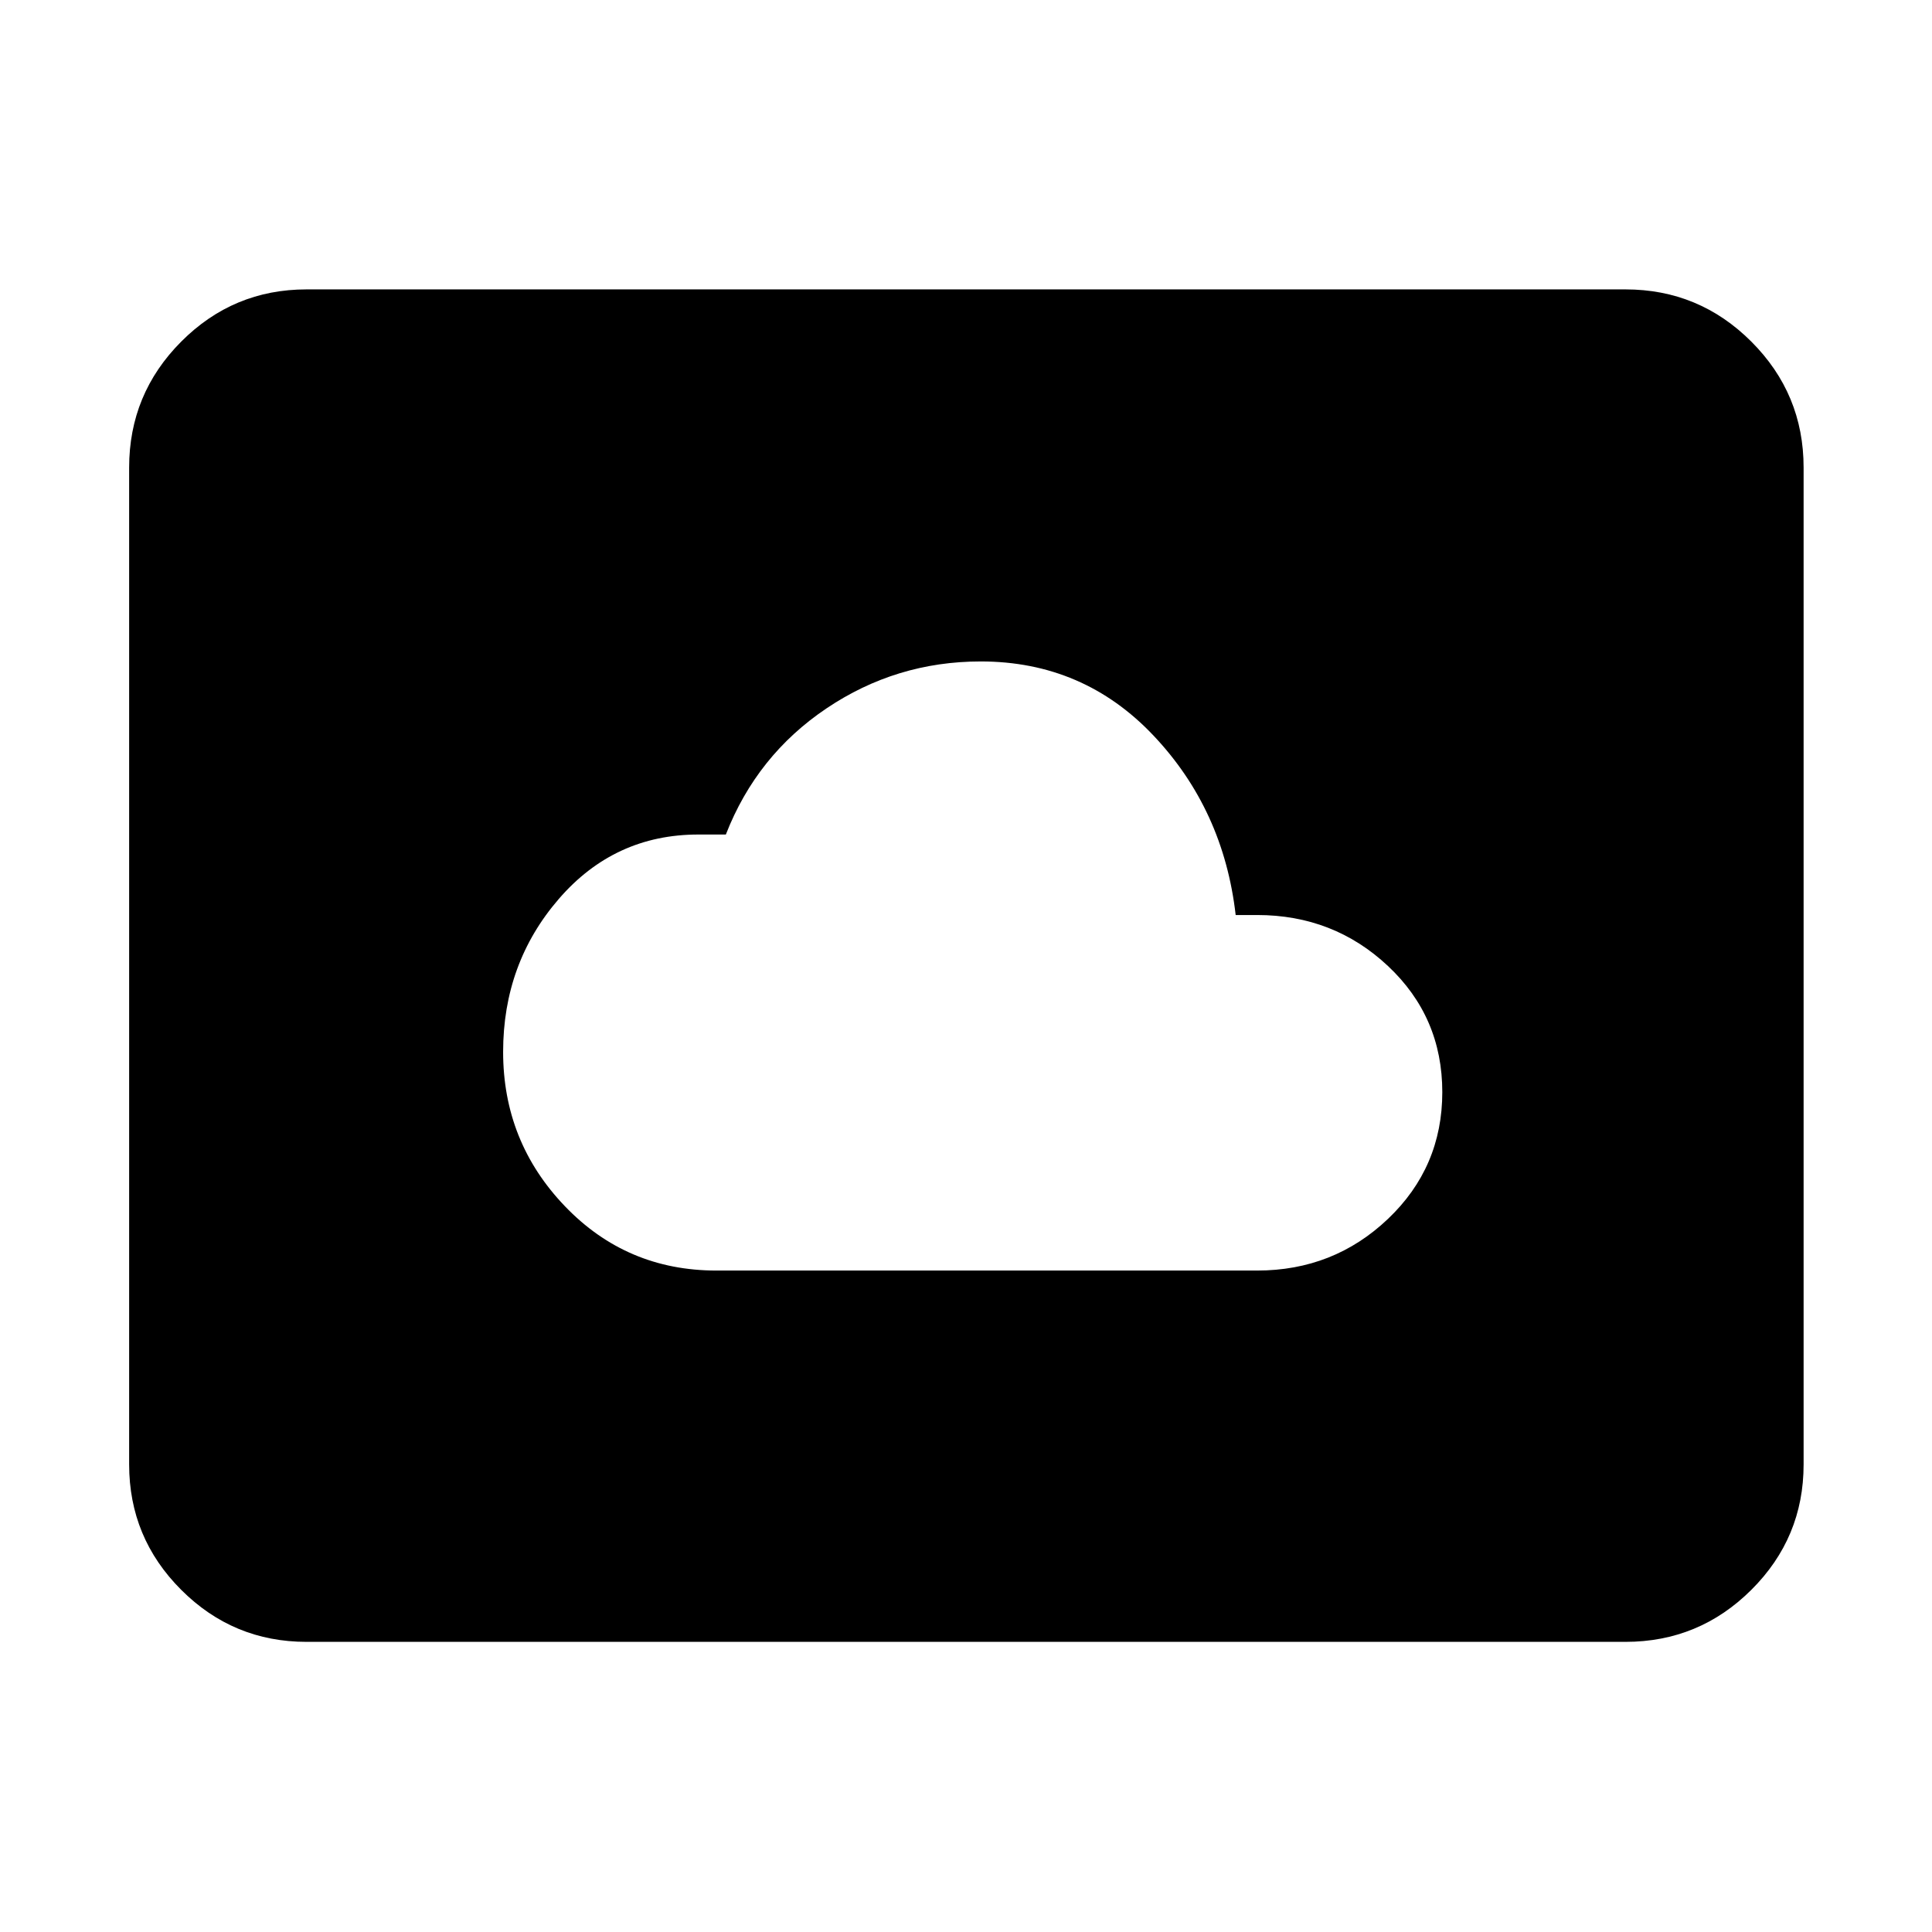<svg xmlns="http://www.w3.org/2000/svg" height="40" viewBox="0 -960 960 960" width="40"><path d="M356-328.67h268.67q38 0 65-25.66 27-25.67 27-63 0-37.34-27-62.67t-65-25.33H614q-6-52.34-40.83-89.17-34.84-36.83-85.84-36.83-42 0-76.66 23.33-34.67 23.33-50 62.67H347q-41.67 0-69.33 32-27.67 32-27.67 76 0 44.66 30.67 76.66 30.66 32 75.33 32ZM483.33-480ZM152.32-144.17q-36.44 0-62.29-25.86-25.86-25.85-25.86-62.29v-495.36q0-36.6 25.86-62.56 25.85-25.96 62.29-25.96h655.36q36.6 0 62.56 25.96t25.96 62.56v495.36q0 36.44-25.96 62.29-25.96 25.86-62.56 25.86H152.32Z"/></svg>